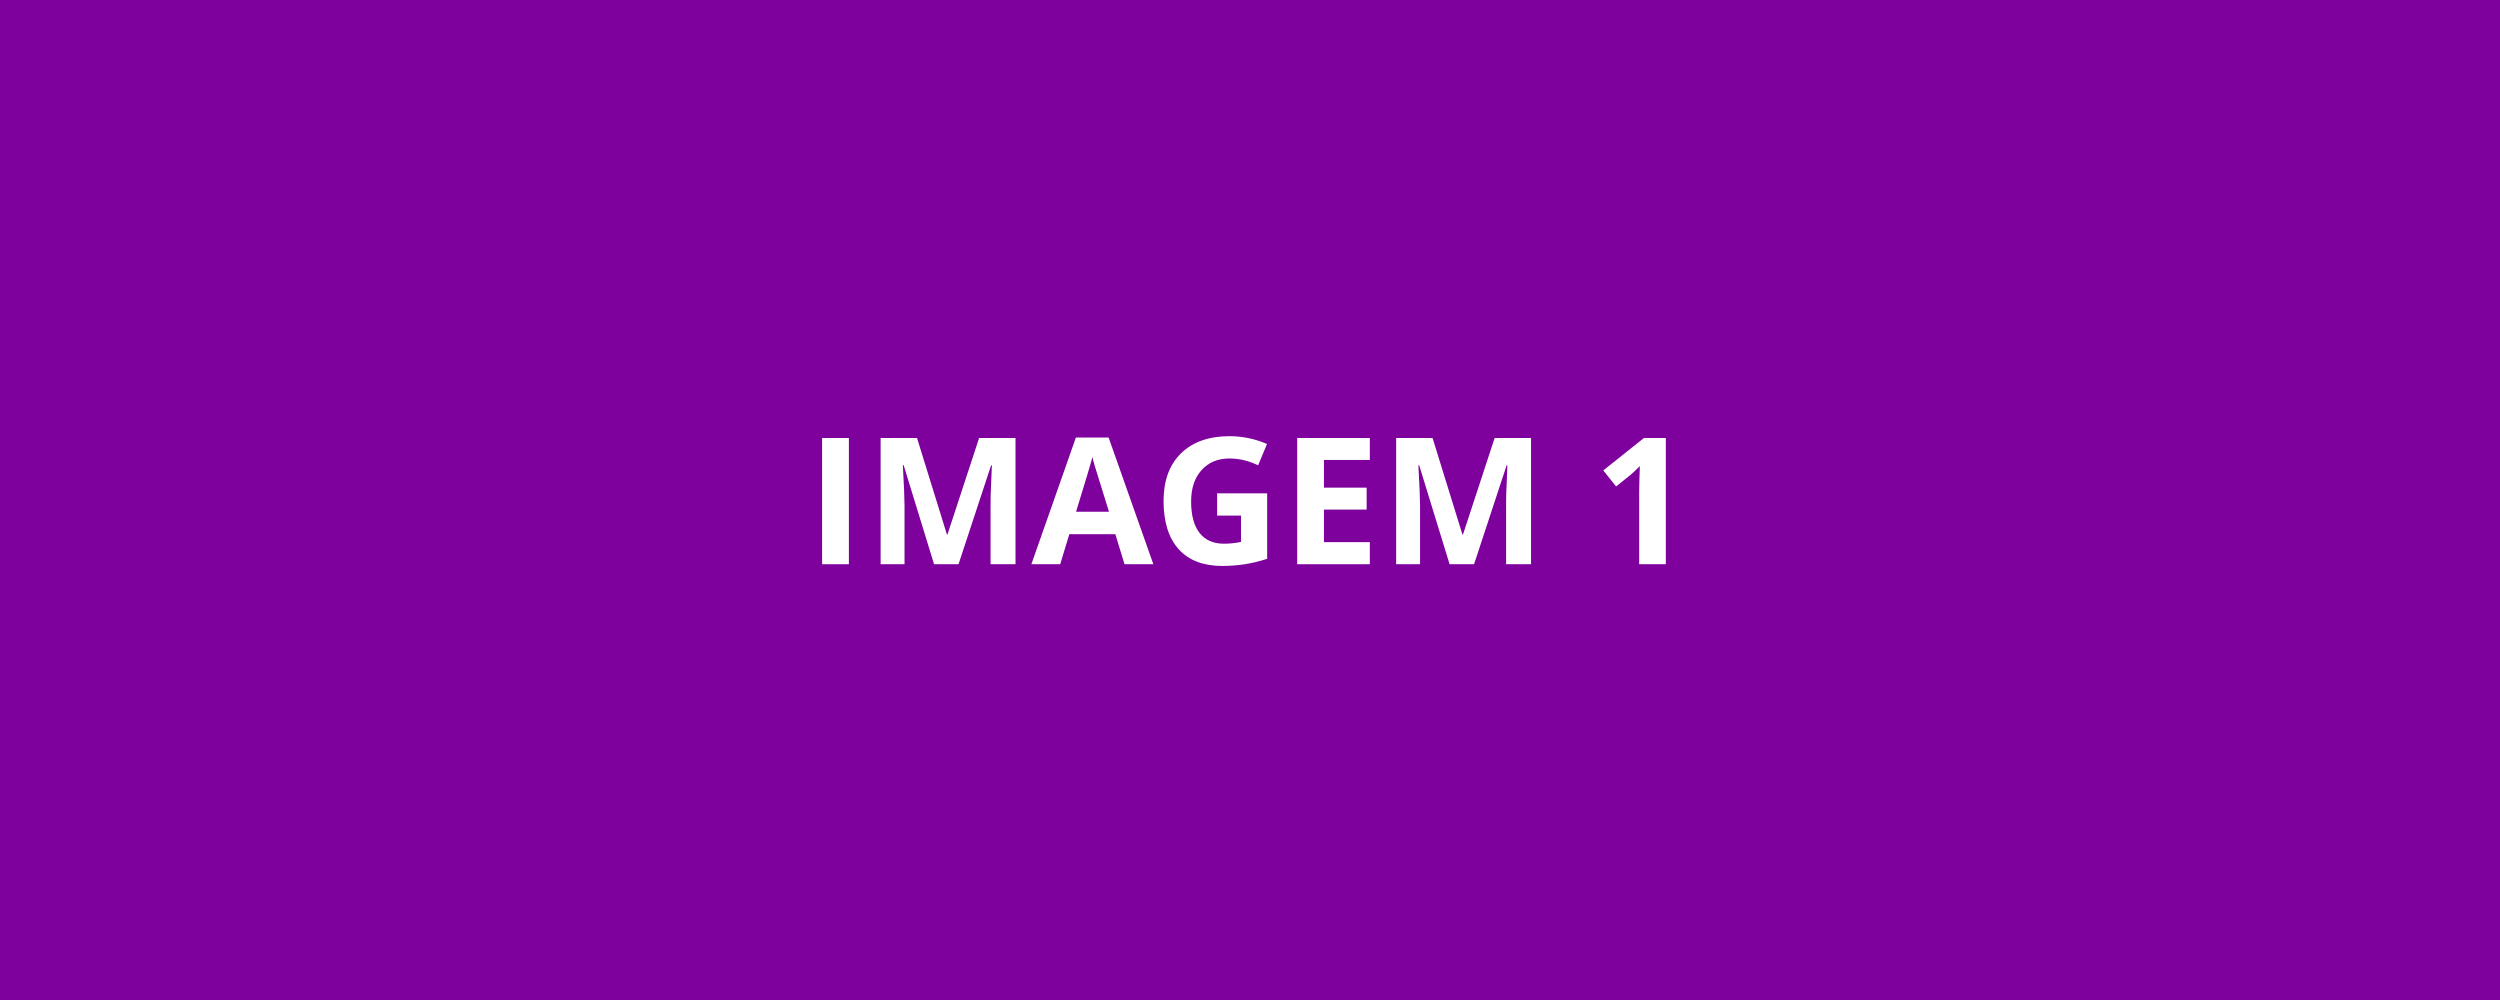 <svg xmlns="http://www.w3.org/2000/svg" xmlns:xlink="http://www.w3.org/1999/xlink" width="1000" zoomAndPan="magnify" viewBox="0 0 750 300" height="400" preserveAspectRatio="xMidYMid meet" version="1.0"><defs><g/></defs><rect x="-75" width="900" fill="#ffffff" y="-30" height="360" fill-opacity="1"/><rect x="-75" width="900" fill="#7e009d" y="-30" height="360" fill-opacity="1"/><g fill="#ffffff" fill-opacity="1"><g transform="translate(241.867, 169.266)"><g><path d="M 4.766 0 L 4.766 -37.859 L 12.797 -37.859 L 12.797 0 Z M 4.766 0 "/></g></g></g><g fill="#ffffff" fill-opacity="1"><g transform="translate(259.42, 169.266)"><g><path d="M 20.797 0 L 11.672 -29.703 L 11.438 -29.703 C 11.77 -23.66 11.938 -19.629 11.938 -17.609 L 11.938 0 L 4.766 0 L 4.766 -37.859 L 15.688 -37.859 L 24.656 -8.906 L 24.812 -8.906 L 34.312 -37.859 L 45.234 -37.859 L 45.234 0 L 37.75 0 L 37.75 -17.922 C 37.75 -18.766 37.758 -19.738 37.781 -20.844 C 37.812 -21.945 37.93 -24.883 38.141 -29.656 L 37.906 -29.656 L 28.141 0 Z M 20.797 0 "/></g></g></g><g fill="#ffffff" fill-opacity="1"><g transform="translate(309.411, 169.266)"><g><path d="M 27.938 0 L 25.188 -9.016 L 11.391 -9.016 L 8.656 0 L 0 0 L 13.359 -38.016 L 23.172 -38.016 L 36.594 0 Z M 23.281 -15.75 C 20.738 -23.906 19.305 -28.52 18.984 -29.594 C 18.672 -30.664 18.445 -31.516 18.312 -32.141 C 17.738 -29.922 16.102 -24.457 13.406 -15.75 Z M 23.281 -15.75 "/></g></g></g><g fill="#ffffff" fill-opacity="1"><g transform="translate(345.992, 169.266)"><g><path d="M 19.141 -21.266 L 34.156 -21.266 L 34.156 -1.625 C 31.719 -0.832 29.426 -0.281 27.281 0.031 C 25.133 0.352 22.938 0.516 20.688 0.516 C 14.977 0.516 10.613 -1.16 7.594 -4.516 C 4.582 -7.879 3.078 -12.703 3.078 -18.984 C 3.078 -25.086 4.82 -29.848 8.312 -33.266 C 11.812 -36.691 16.66 -38.406 22.859 -38.406 C 26.742 -38.406 30.492 -37.629 34.109 -36.078 L 31.438 -29.656 C 28.676 -31.031 25.801 -31.719 22.812 -31.719 C 19.344 -31.719 16.562 -30.551 14.469 -28.219 C 12.383 -25.895 11.344 -22.766 11.344 -18.828 C 11.344 -14.711 12.18 -11.57 13.859 -9.406 C 15.547 -7.238 17.992 -6.156 21.203 -6.156 C 22.879 -6.156 24.582 -6.332 26.312 -6.688 L 26.312 -14.578 L 19.141 -14.578 Z M 19.141 -21.266 "/></g></g></g><g fill="#ffffff" fill-opacity="1"><g transform="translate(384.385, 169.266)"><g><path d="M 26.562 0 L 4.766 0 L 4.766 -37.859 L 26.562 -37.859 L 26.562 -31.281 L 12.797 -31.281 L 12.797 -22.969 L 25.609 -22.969 L 25.609 -16.391 L 12.797 -16.391 L 12.797 -6.625 L 26.562 -6.625 Z M 26.562 0 "/></g></g></g><g fill="#ffffff" fill-opacity="1"><g transform="translate(414.079, 169.266)"><g><path d="M 20.797 0 L 11.672 -29.703 L 11.438 -29.703 C 11.77 -23.66 11.938 -19.629 11.938 -17.609 L 11.938 0 L 4.766 0 L 4.766 -37.859 L 15.688 -37.859 L 24.656 -8.906 L 24.812 -8.906 L 34.312 -37.859 L 45.234 -37.859 L 45.234 0 L 37.75 0 L 37.75 -17.922 C 37.75 -18.766 37.758 -19.738 37.781 -20.844 C 37.812 -21.945 37.93 -24.883 38.141 -29.656 L 37.906 -29.656 L 28.141 0 Z M 20.797 0 "/></g></g></g><g fill="#ffffff" fill-opacity="1"><g transform="translate(464.07, 169.266)"><g/></g></g><g fill="#ffffff" fill-opacity="1"><g transform="translate(477.843, 169.266)"><g><path d="M 21.906 0 L 13.906 0 L 13.906 -21.906 L 13.984 -25.5 L 14.109 -29.438 C 12.785 -28.113 11.863 -27.242 11.344 -26.828 L 6.984 -23.328 L 3.141 -28.141 L 15.328 -37.859 L 21.906 -37.859 Z M 21.906 0 "/></g></g></g></svg>